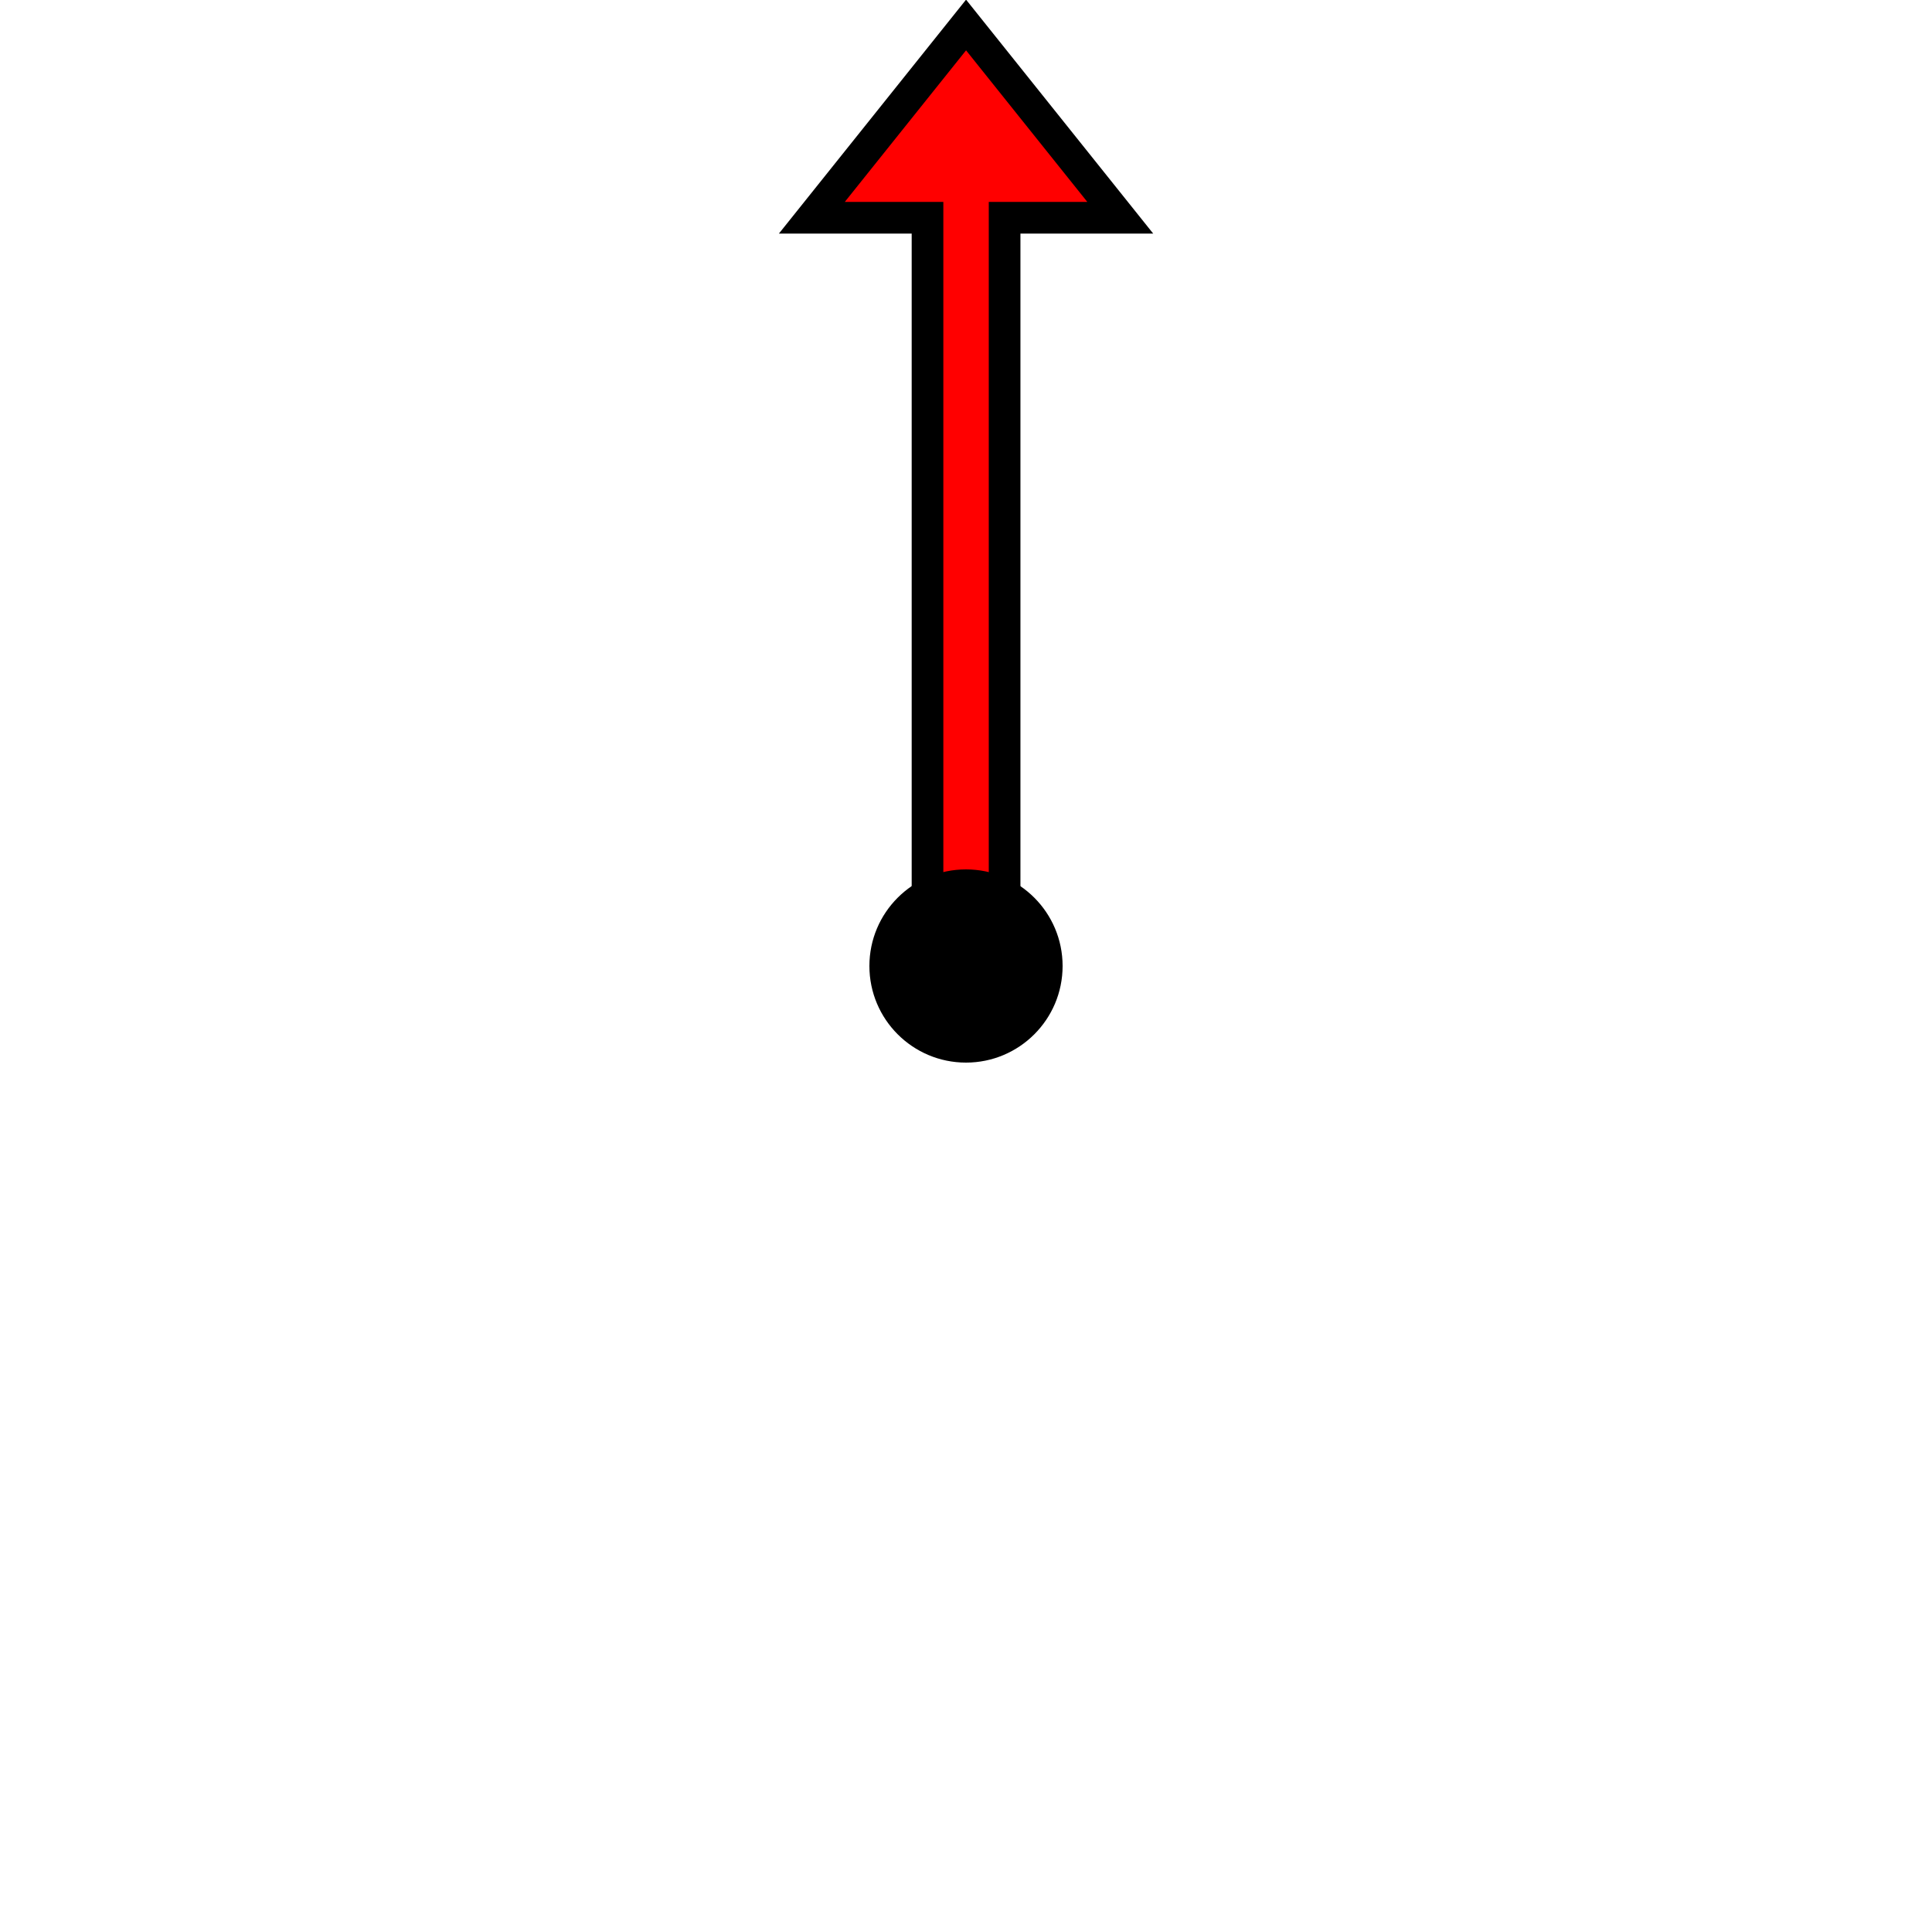 <?xml version="1.0" encoding="UTF-8" standalone="no"?>
<svg
   xmlns:dc="http://purl.org/dc/elements/1.1/"
   xmlns:cc="http://creativecommons.org/ns#"
   xmlns:rdf="http://www.w3.org/1999/02/22-rdf-syntax-ns#"
   xmlns:svg="http://www.w3.org/2000/svg"
   xmlns="http://www.w3.org/2000/svg"
   xmlns:sodipodi="http://sodipodi.sourceforge.net/DTD/sodipodi-0.dtd"
   xmlns:inkscape="http://www.inkscape.org/namespaces/inkscape"
   version="1.1"
   width="500"
   height="500"
   viewBox="-0.709 -0.235 500 500"
   enable-background="new -0.709 -0.235 213 71"
   xml:space="preserve"
   id="svg6"
   sodipodi:docname="arrow.svg"
   inkscape:version="1.0.2-2 (e86c870879, 2021-01-15)"><sodipodi:namedview
   pagecolor="#ffffff"
   bordercolor="#666666"
   borderopacity="1"
   objecttolerance="10"
   gridtolerance="10"
   guidetolerance="10"
   inkscape:pageopacity="0"
   inkscape:pageshadow="2"
   inkscape:window-width="1920"
   inkscape:window-height="1001"
   id="namedview8"
   showgrid="false"
   inkscape:zoom="1.4142136"
   inkscape:cx="320.90746"
   inkscape:cy="211.39661"
   inkscape:window-x="3191"
   inkscape:window-y="-9"
   inkscape:window-maximized="1"
   inkscape:current-layer="svg6"
   inkscape:document-rotation="0"
   showguides="false" />
<defs
   id="defs2">
</defs>

<polygon
   points="167.747,0 167.747,26.488 0,26.488 0,44.144 167.747,44.144 167.747,70.631 211.89,35.316 "
   id="polygon4-9"
   transform="matrix(0,-1.13,1.13,0,209.399,245.67)"
   style="fill:#ff0000;fill-opacity:1;stroke:#000000;stroke-width:7.251;stroke-miterlimit:4;stroke-dasharray:none;stroke-opacity:1" /><circle
   style="opacity:1;fill:#000000;fill-opacity:1;stroke-width:0.643"
   id="path1084"
   cx="249.291"
   cy="249.765"
   r="25" /></svg>
